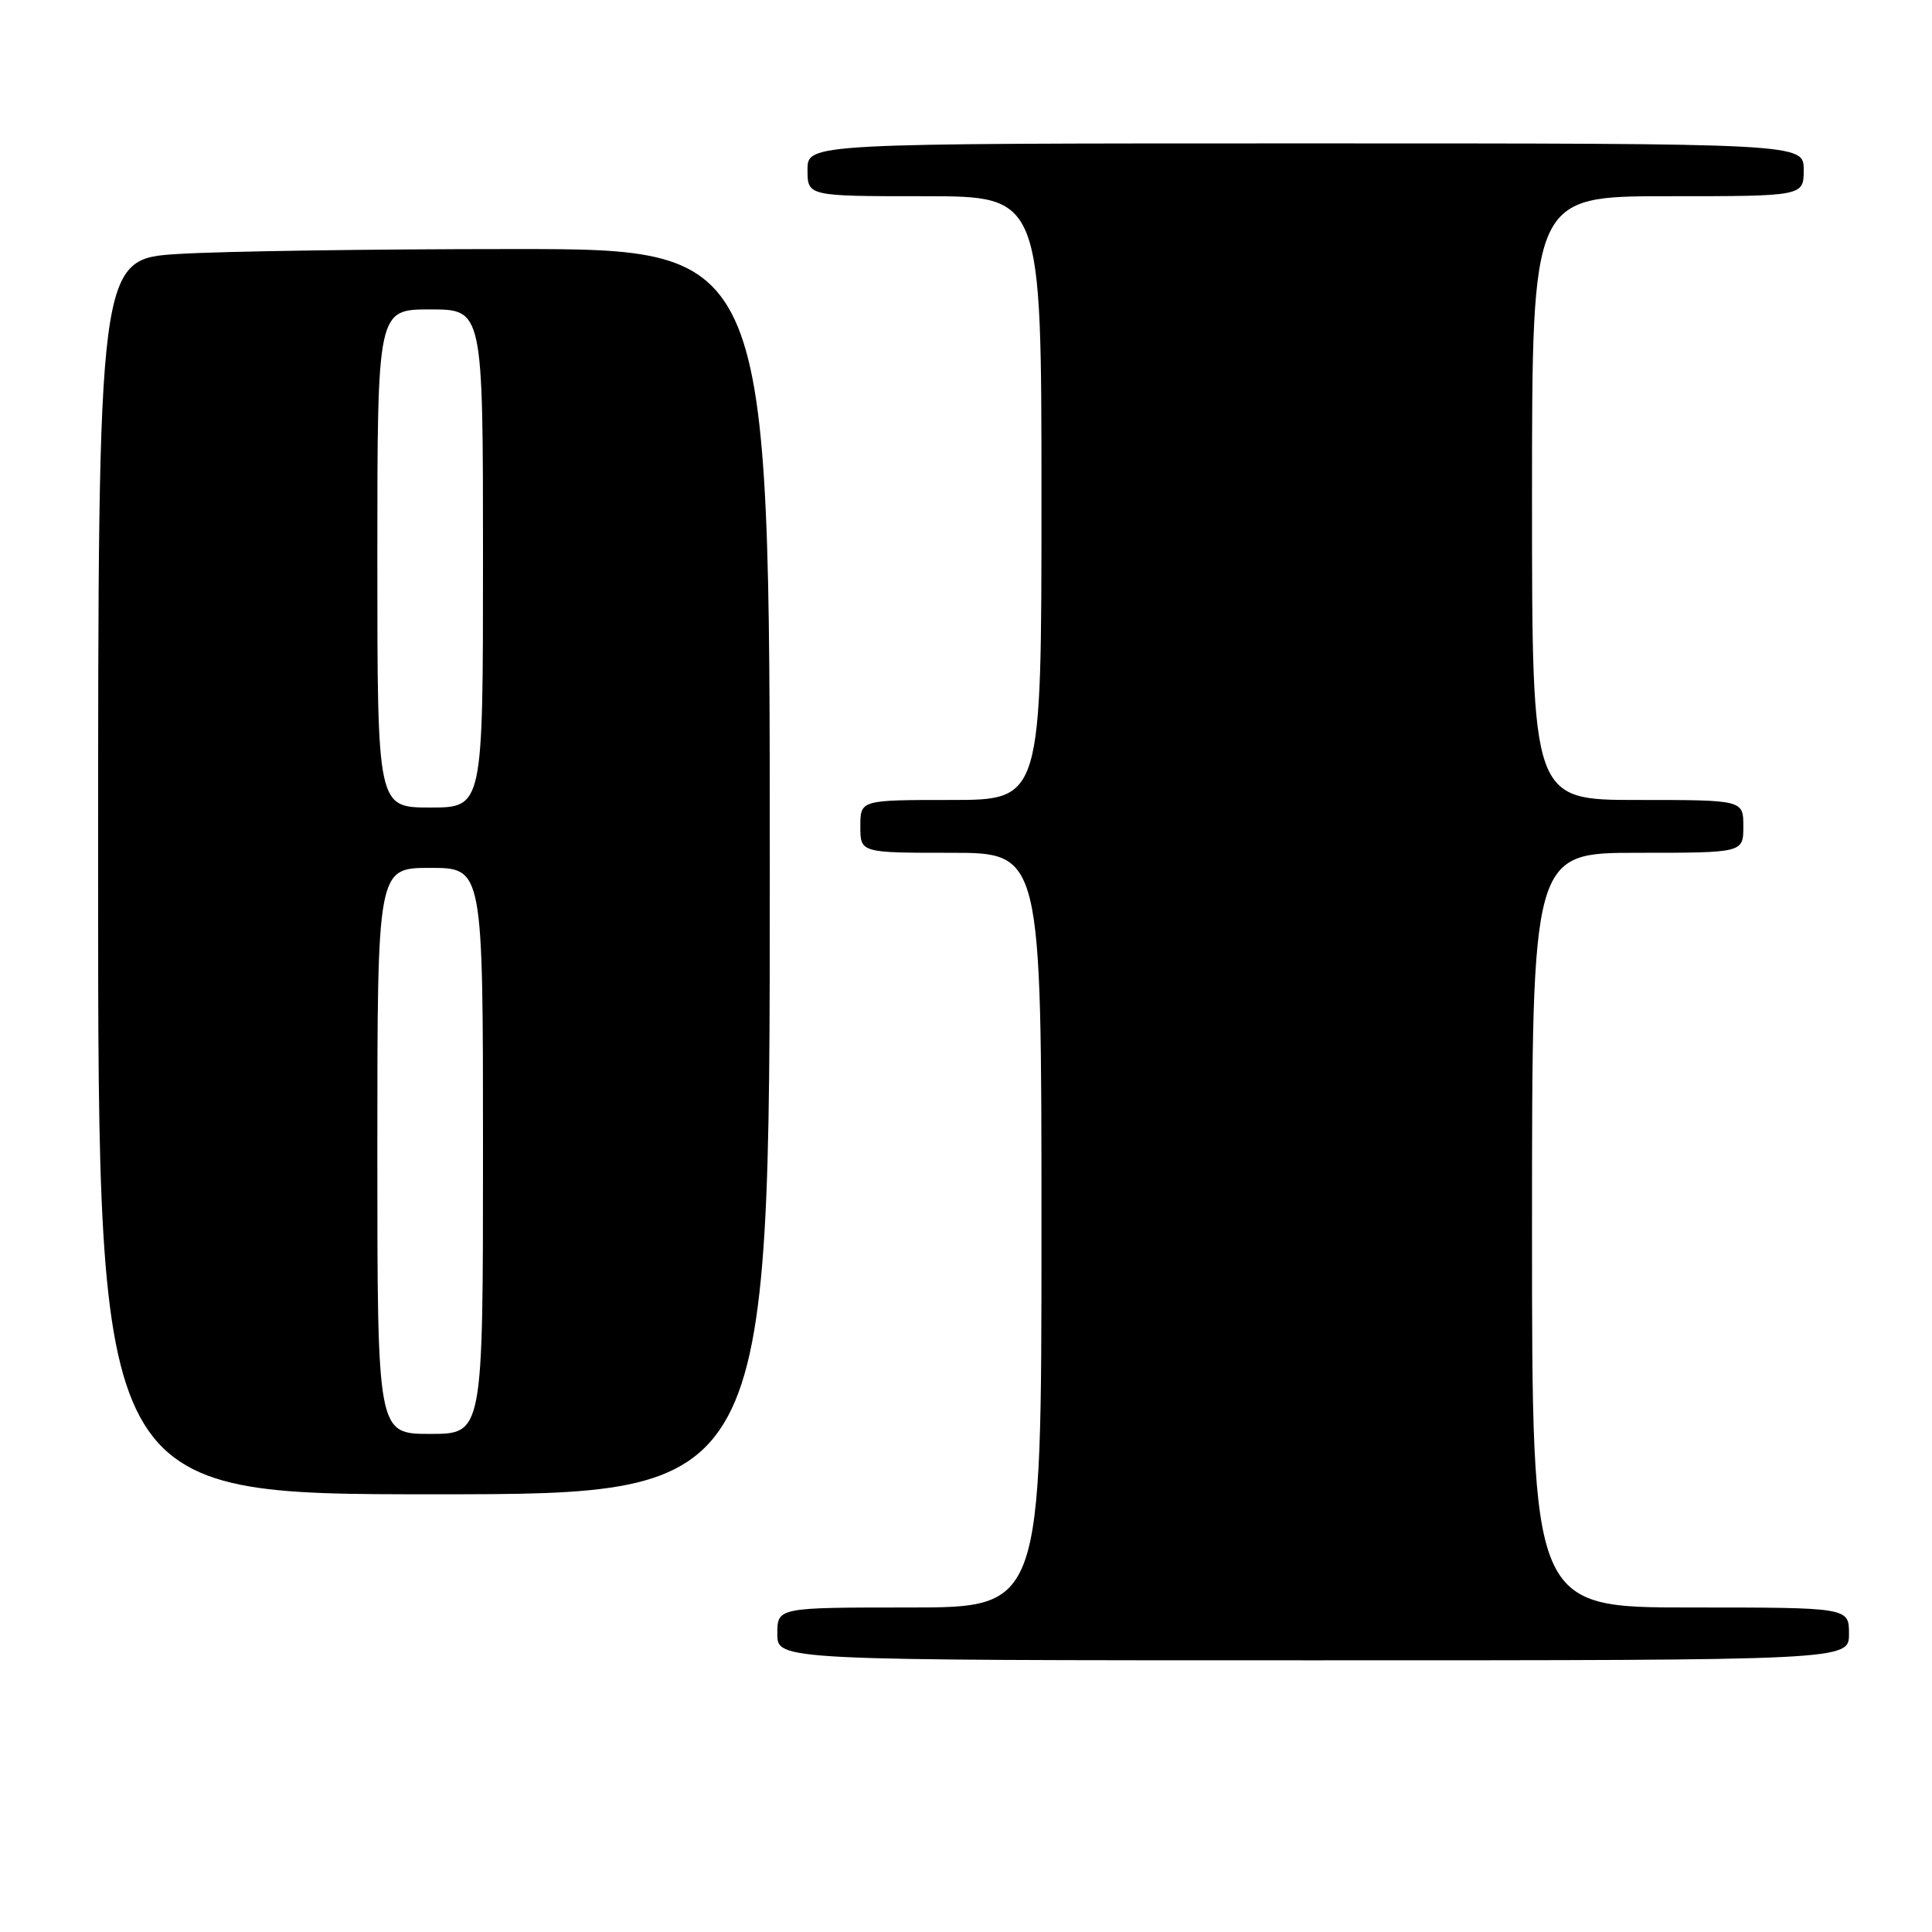 <?xml version="1.0" encoding="UTF-8" standalone="no"?>
<!DOCTYPE svg PUBLIC "-//W3C//DTD SVG 1.1//EN" "http://www.w3.org/Graphics/SVG/1.1/DTD/svg11.dtd" >
<svg xmlns="http://www.w3.org/2000/svg" xmlns:xlink="http://www.w3.org/1999/xlink" version="1.1" viewBox="0 0 256 256">
 <g >
 <path fill="currentColor"
d=" M 245.00 216.50 C 245.00 213.00 245.00 213.00 224.00 213.00 C 203.00 213.00 203.00 213.00 203.00 163.00 C 203.00 113.00 203.00 113.00 217.00 113.00 C 231.00 113.00 231.00 113.00 231.00 109.50 C 231.00 106.00 231.00 106.00 217.00 106.00 C 203.00 106.00 203.00 106.00 203.00 66.00 C 203.00 26.00 203.00 26.00 221.00 26.00 C 239.00 26.00 239.00 26.00 239.00 22.50 C 239.00 19.00 239.00 19.00 173.00 19.00 C 107.00 19.00 107.00 19.00 107.00 22.50 C 107.00 26.00 107.00 26.00 122.50 26.00 C 138.00 26.00 138.00 26.00 138.00 66.00 C 138.00 106.00 138.00 106.00 126.00 106.00 C 114.00 106.00 114.00 106.00 114.00 109.50 C 114.00 113.00 114.00 113.00 126.00 113.00 C 138.00 113.00 138.00 113.00 138.00 163.00 C 138.00 213.00 138.00 213.00 120.50 213.00 C 103.00 213.00 103.00 213.00 103.00 216.50 C 103.00 220.00 103.00 220.00 174.00 220.00 C 245.00 220.00 245.00 220.00 245.00 216.50 Z  M 102.00 115.50 C 102.00 33.00 102.00 33.00 68.16 33.00 C 49.54 33.00 29.52 33.29 23.66 33.65 C 13.00 34.30 13.00 34.30 13.00 116.15 C 13.00 198.00 13.00 198.00 57.50 198.00 C 102.00 198.00 102.00 198.00 102.00 115.50 Z  M 50.00 152.50 C 50.00 115.00 50.00 115.00 57.00 115.00 C 64.00 115.00 64.00 115.00 64.00 152.50 C 64.00 190.00 64.00 190.00 57.00 190.00 C 50.00 190.00 50.00 190.00 50.00 152.50 Z  M 50.00 74.00 C 50.00 41.00 50.00 41.00 57.00 41.00 C 64.00 41.00 64.00 41.00 64.00 74.00 C 64.00 107.00 64.00 107.00 57.00 107.00 C 50.00 107.00 50.00 107.00 50.00 74.00 Z "/>
</g>
</svg>